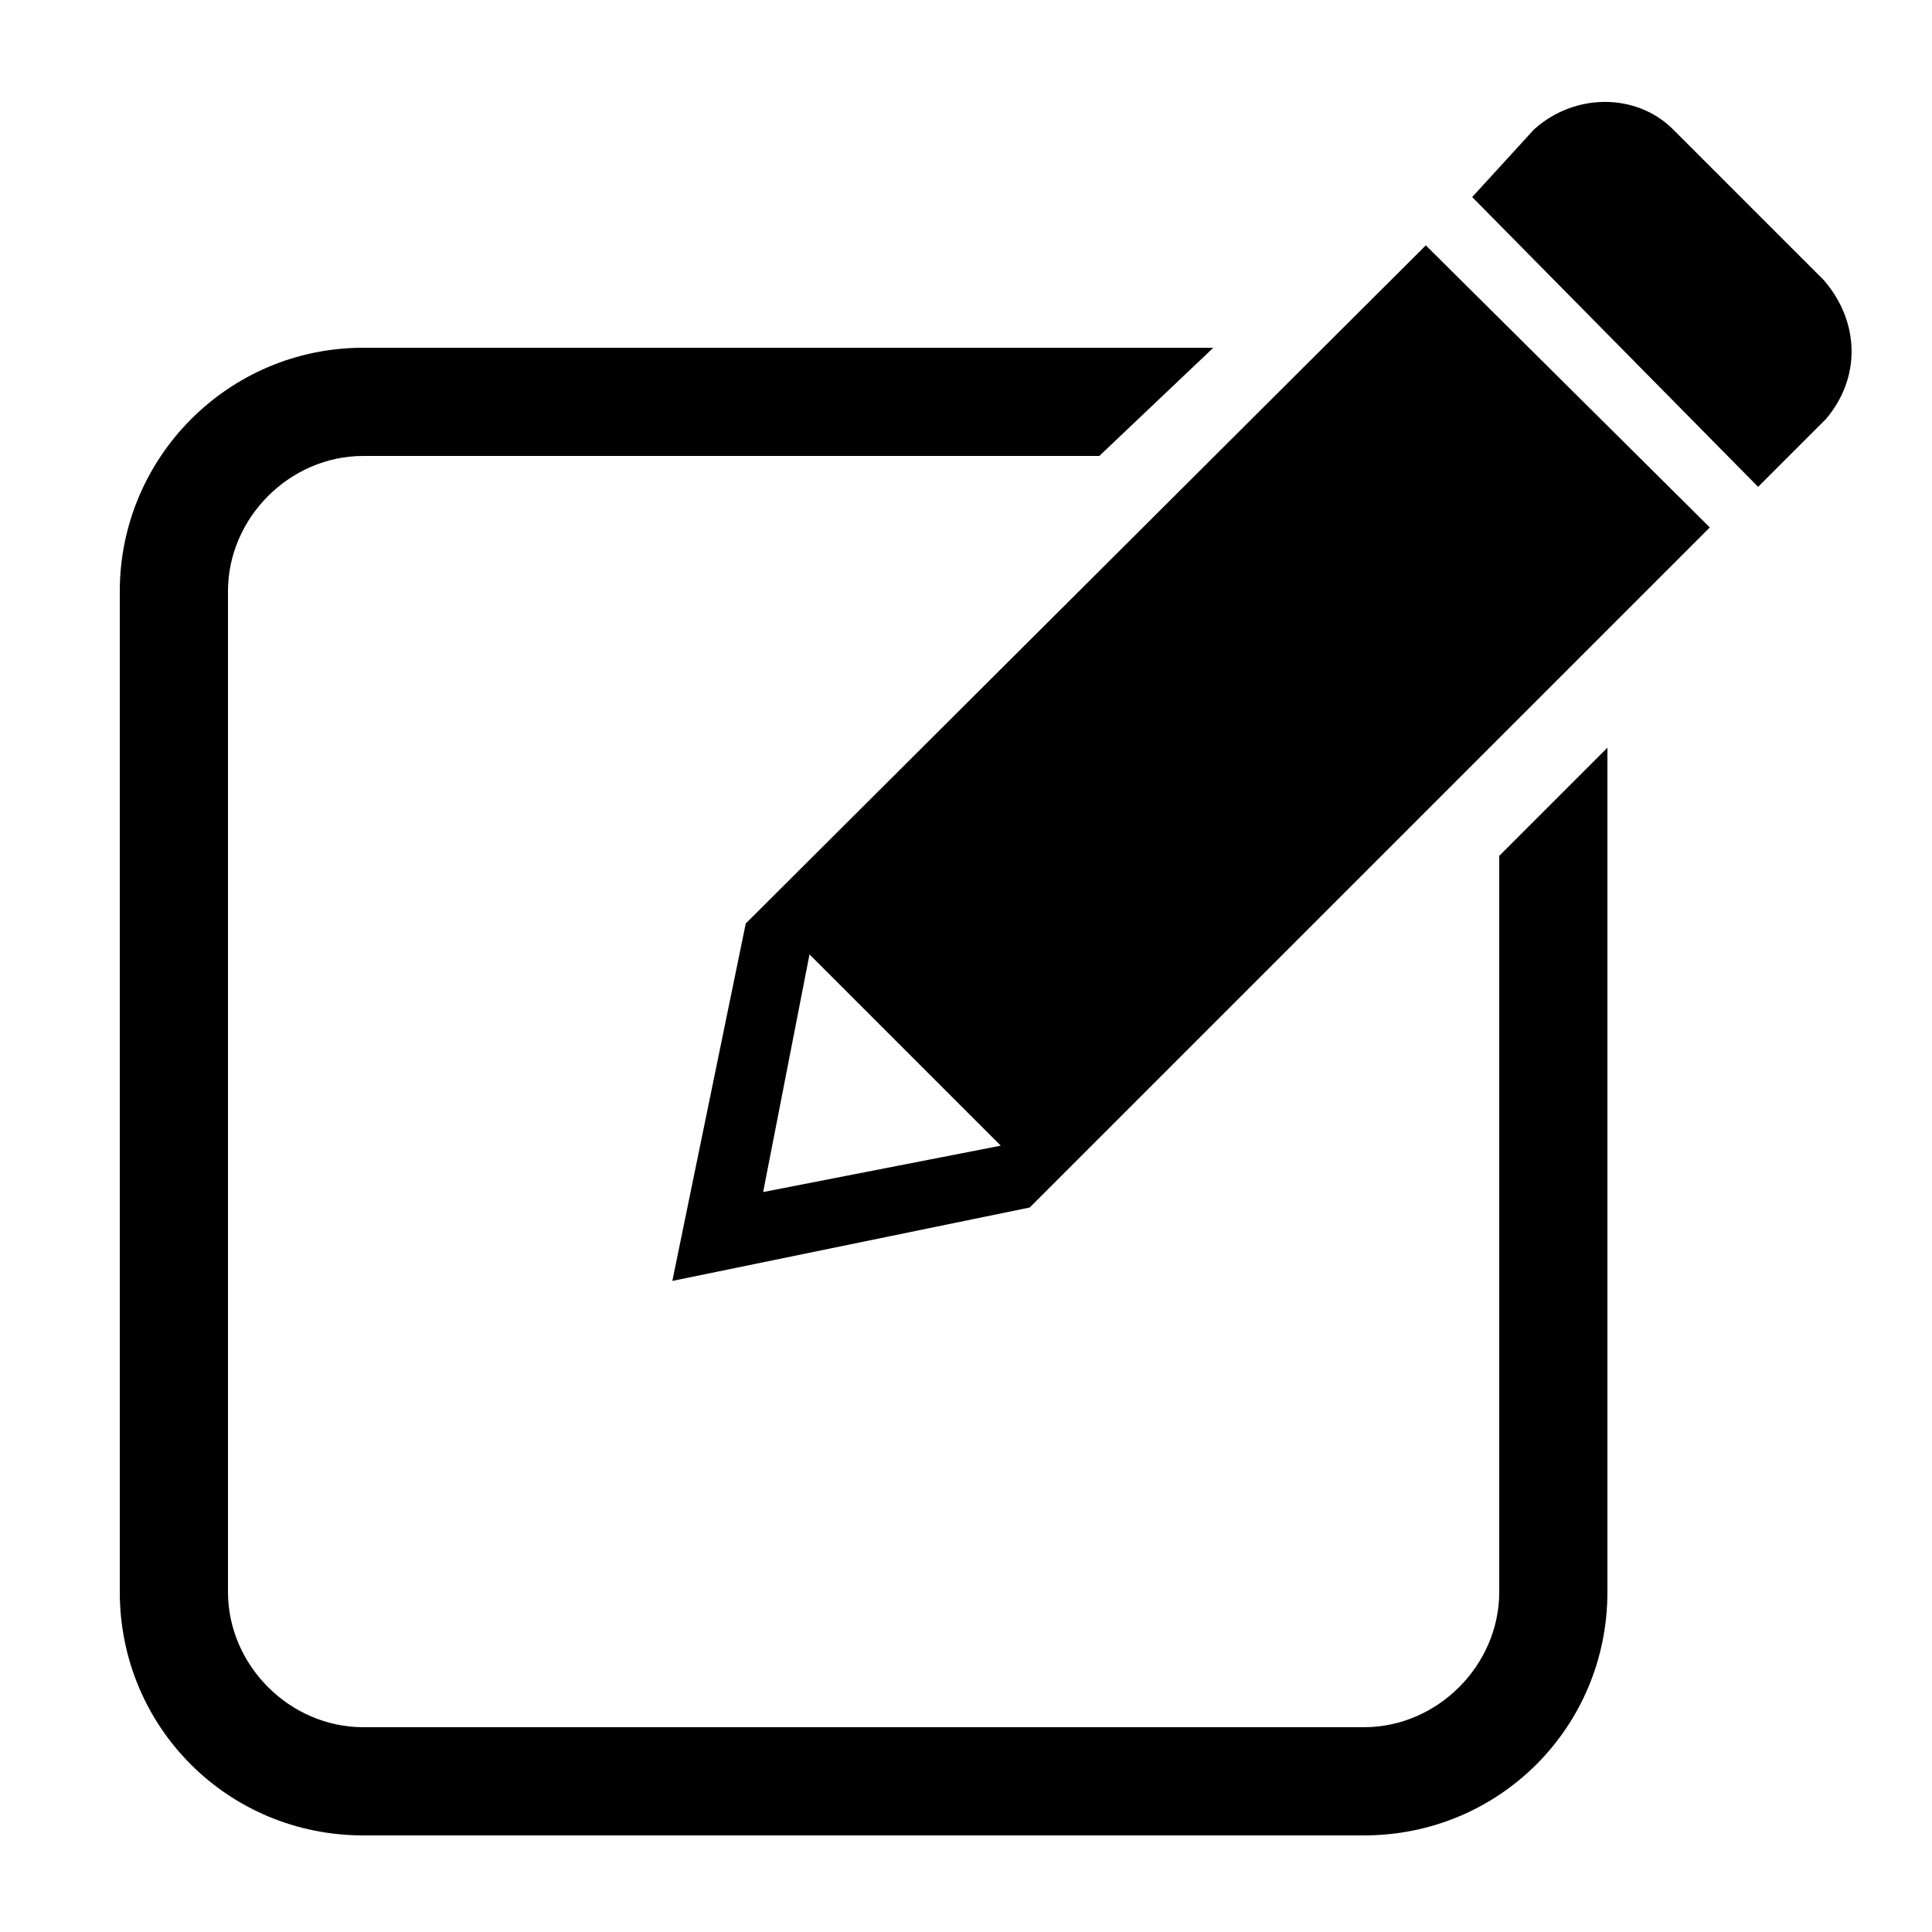 <?xml version="1.0" encoding="utf-8"?>
<!-- Generator: Adobe Illustrator 23.1.0, SVG Export Plug-In . SVG Version: 6.00 Build 0)  -->
<svg version="1.1" id="Layer_1" xmlns="http://www.w3.org/2000/svg" xmlns:xlink="http://www.w3.org/1999/xlink" x="0px" y="0px"
	 viewBox="0 0 100 100" style="enable-background:new 0 0 100 100;" xml:space="preserve">
<style type="text/css">
	.st0{fill-rule:evenodd;clip-rule:evenodd;}
</style>
<g>
	<path class="st0" d="M73.8,12.7L38.6,47.8l-3.8,18.5l18.5-3.8l35.2-35.2L73.8,12.7z M51.8,59.3l-12.3,2.4l2.4-12.3L51.8,59.3z"/>
	<path class="st0" d="M94.4,14.5l-7.8-7.8c-1.9-1.9-5.1-1.9-7.2,0l-3.2,3.5l14.8,15l3.5-3.5C96.3,19.6,96.3,16.7,94.4,14.5z"/>
	<path d="M18.8,18h44l-5.9,5.6H18.8c-3.8,0-7,3.2-7,7v51.8c0,3.8,3.2,7,7,7h51.8c3.8,0,7-3.2,7-7V44.3l5.6-5.6v43.7
		c0,7-5.6,12.6-12.6,12.6H18.8c-7,0-12.6-5.6-12.6-12.6V30.6C6.2,23.7,11.8,18,18.8,18z"/>
</g>
</svg>
